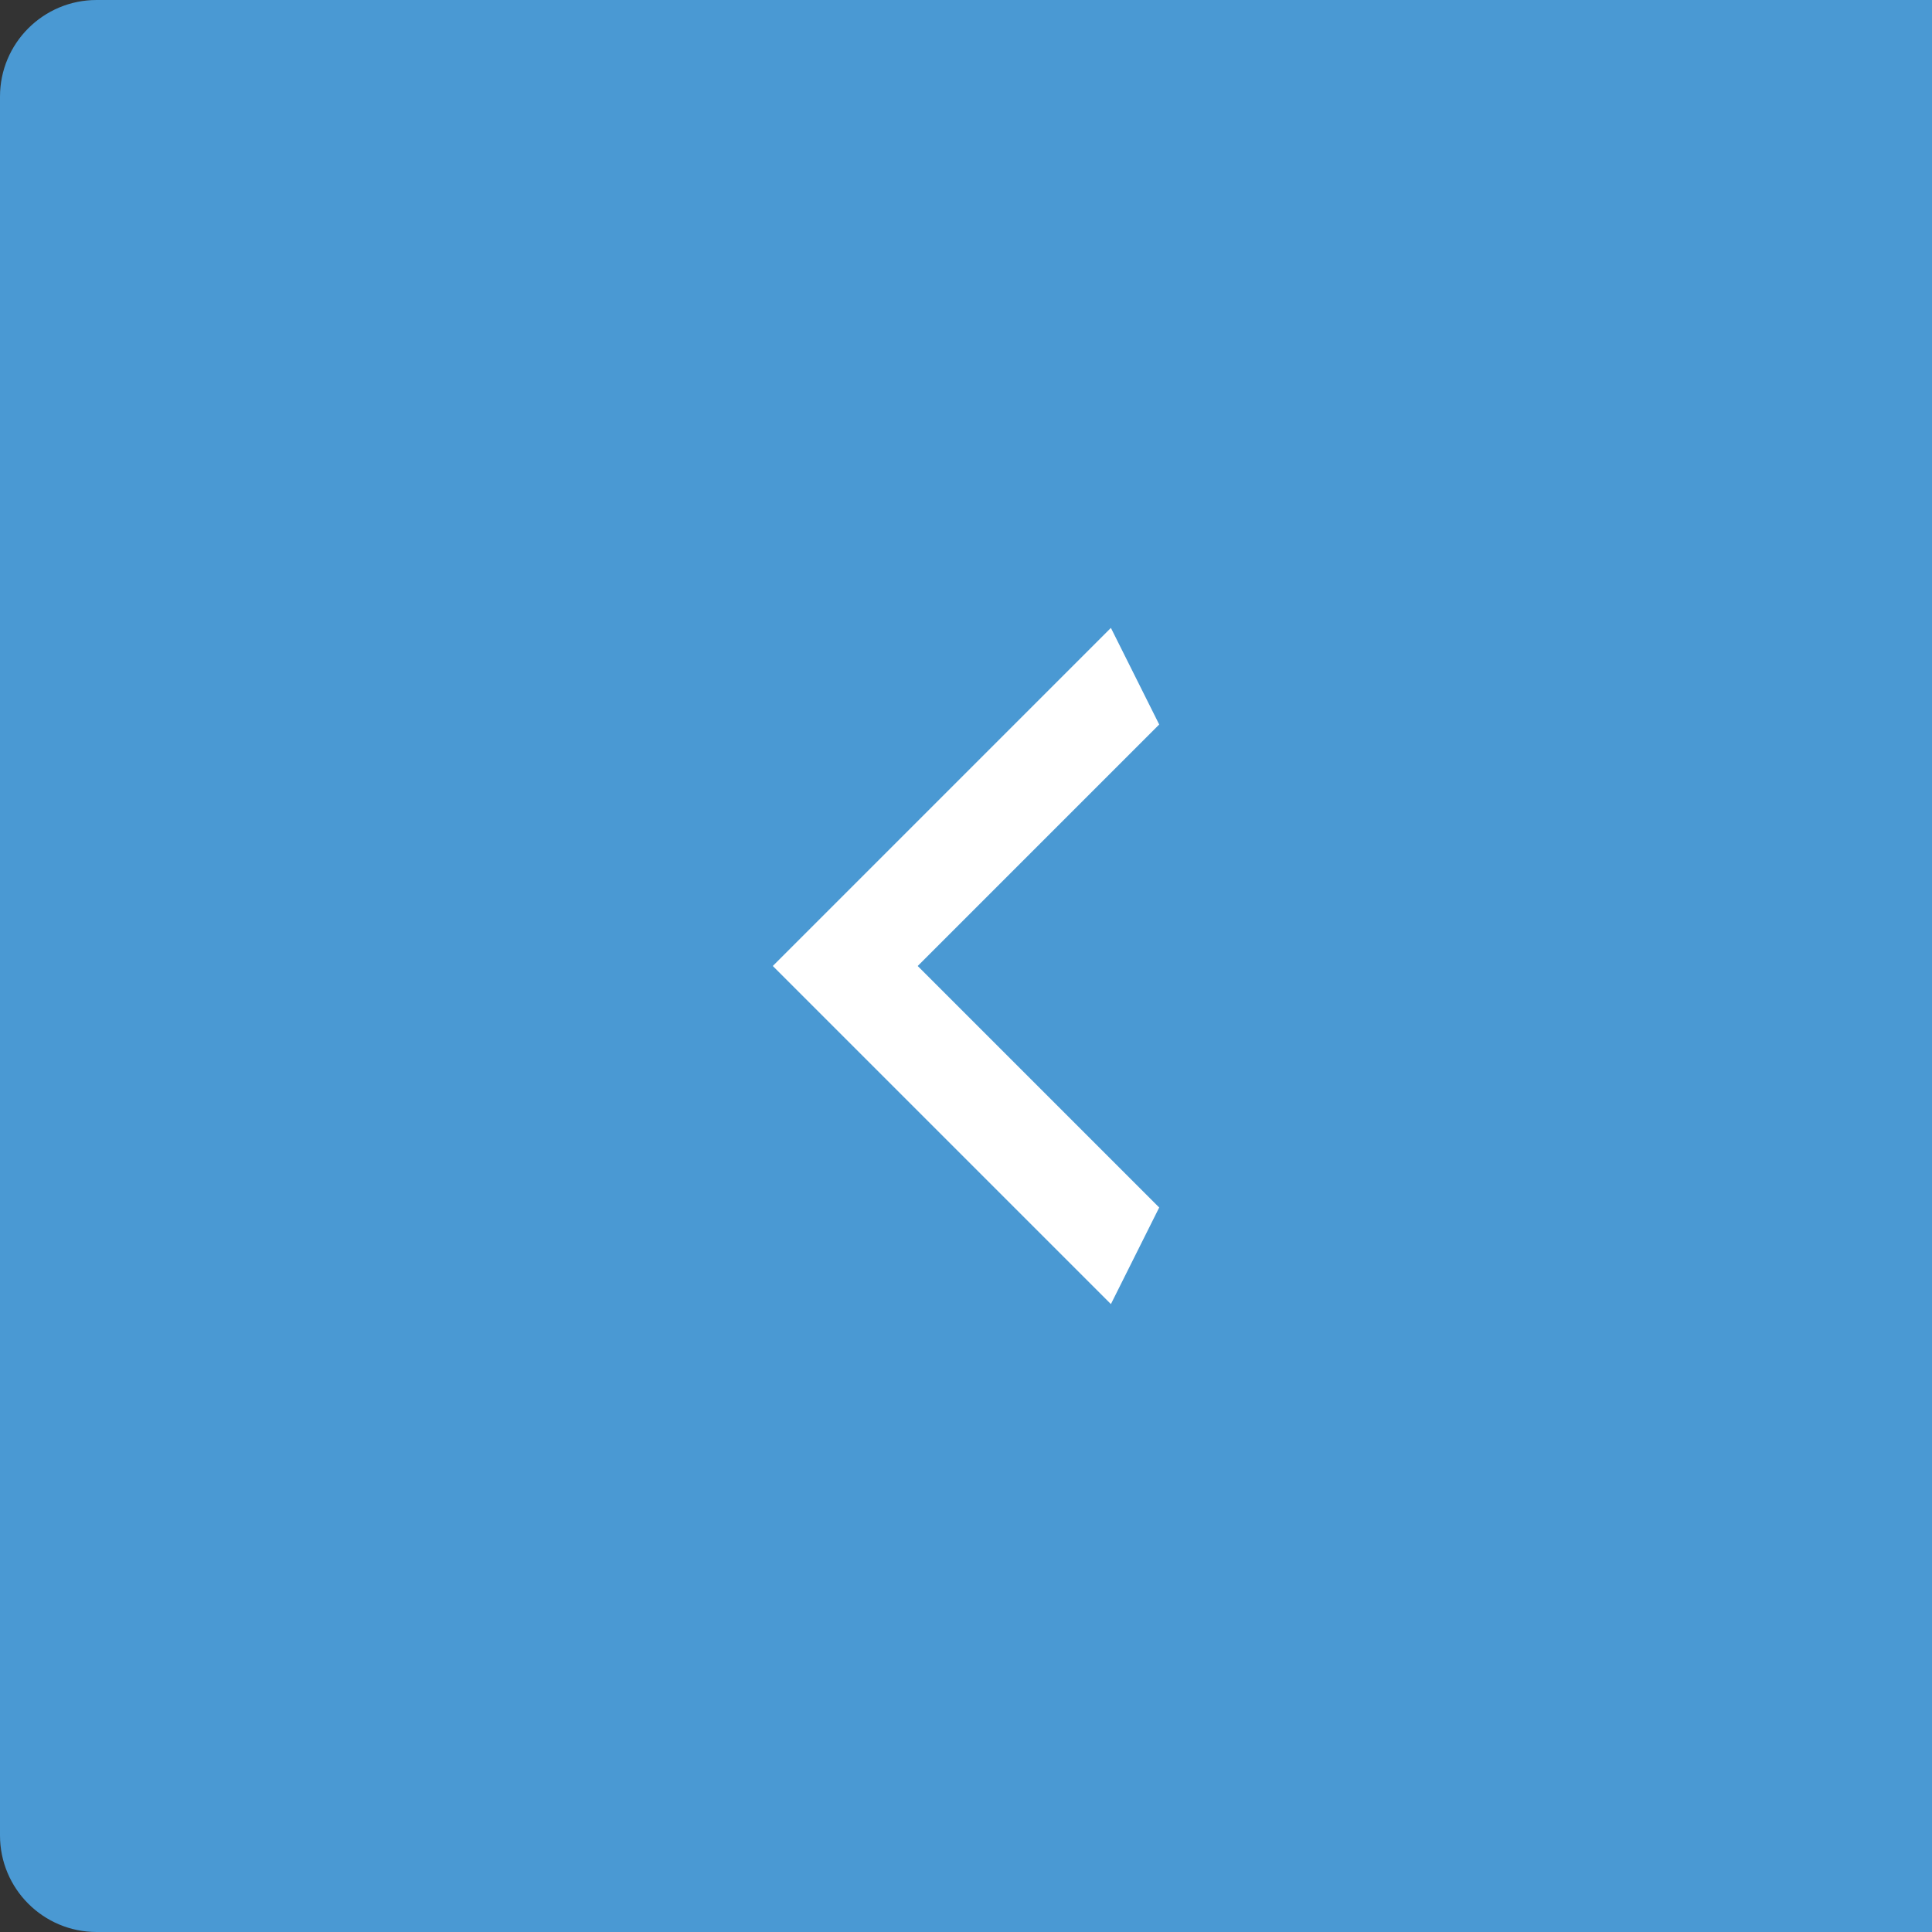 <svg width="80" height="80" viewBox="0 0 80 80" fill="none" xmlns="http://www.w3.org/2000/svg">
<rect x="0" y="0" width="80" height="80" fill="#333333" stroke="none"/>
<path d="M0 4C0 1.791 1.791 0 4 0H80V80H4C1.791 80 0 78.209 0 76V4Z" fill="#4A99D3"/>
<path d="M48 30L38 40L48 50L46 54L32 40L46 26L48 30Z" fill="white"/>
</svg>
